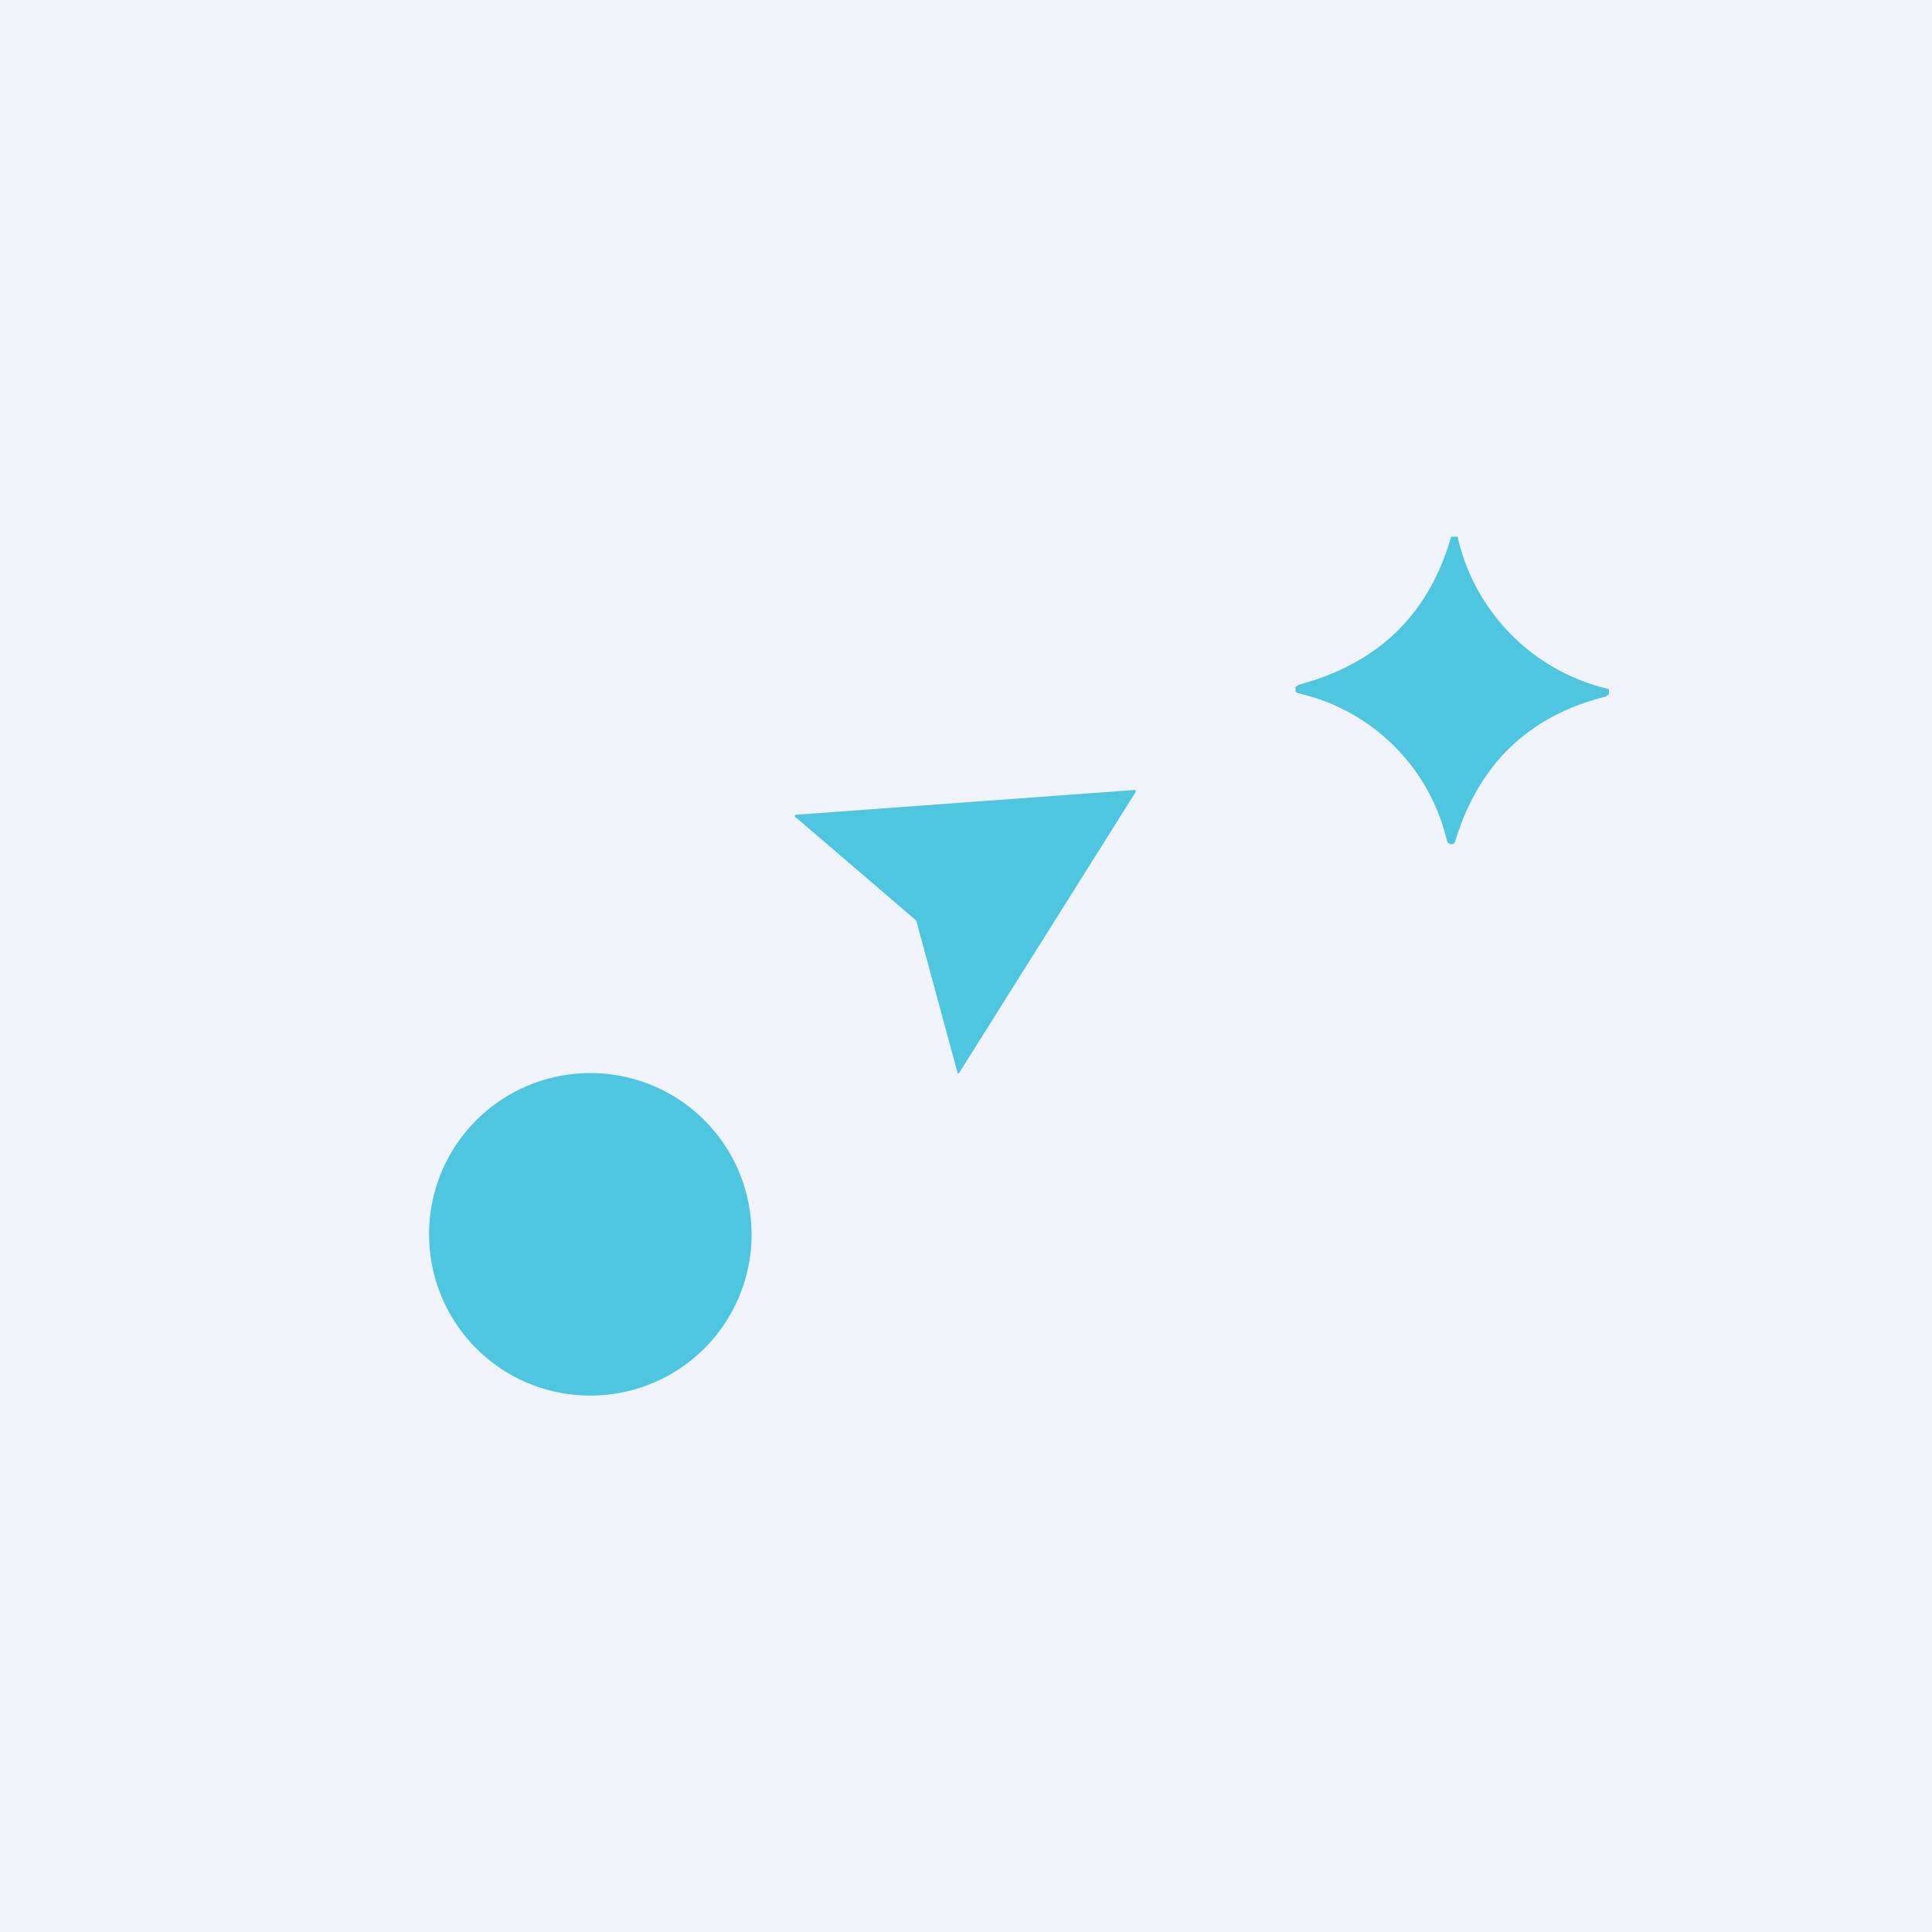 <!-- by TradingView --><svg width="18" height="18" viewBox="0 0 18 18" xmlns="http://www.w3.org/2000/svg"><path fill="#F0F3FA" d="M0 0h18v18H0z"/><path d="M13.58 5a1.88 1.88 0 0 0 1.41 1.42v.05l-.03.02c-.72.18-1.18.63-1.4 1.34-.01.04-.03.04-.06.03a.05.05 0 0 1-.02-.03 1.84 1.84 0 0 0-1.38-1.37.04.04 0 0 1-.03-.02V6.4l.03-.02c.74-.2 1.21-.65 1.42-1.38h.06ZM8.92 9.99l-.38-1.4v-.01l-1.12-.96a.01.01 0 0 1 0-.03h.01l3.14-.23a.01.01 0 0 1 .01 0v.02L8.94 9.99l-.01.01h-.01v-.01ZM5.58 13A1.5 1.5 0 0 0 7 11.42 1.5 1.5 0 0 0 5.42 10 1.5 1.5 0 0 0 4 11.58 1.5 1.5 0 0 0 5.58 13Z" fill="#4FC6E0"/></svg>